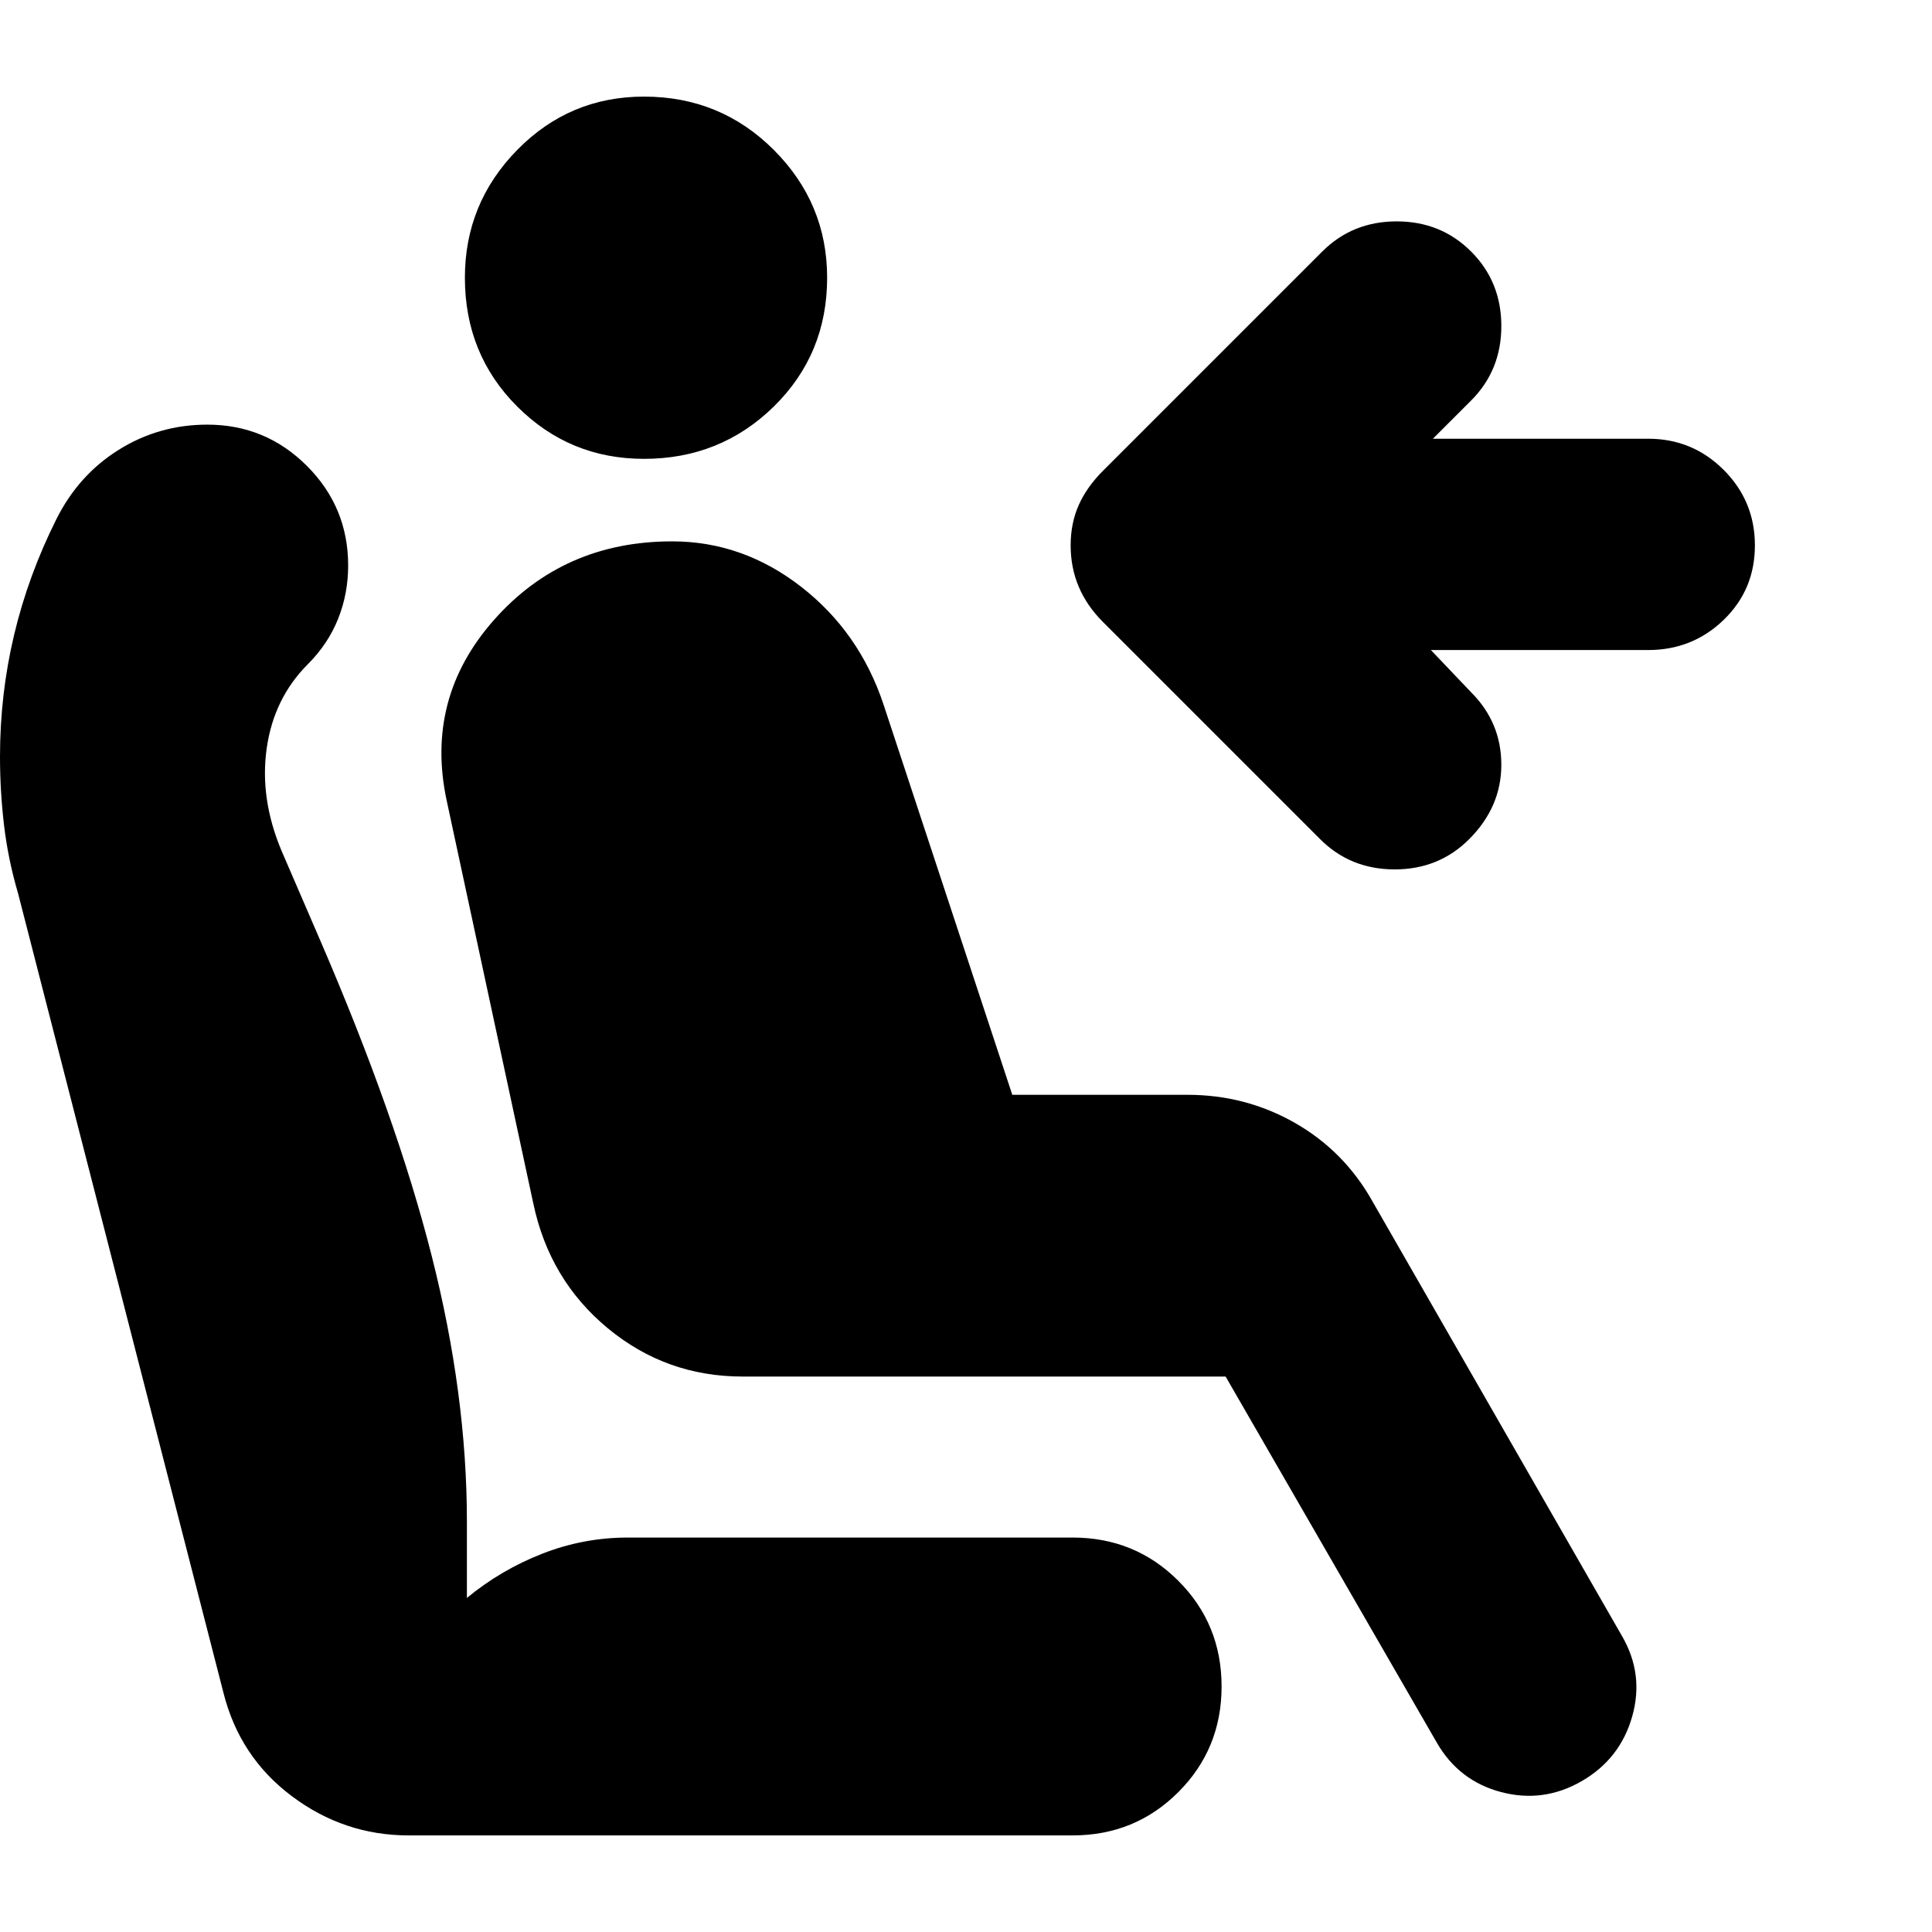 <svg xmlns="http://www.w3.org/2000/svg" height="24" viewBox="0 -960 960 960" width="24"><path d="M532-689q0-11 4-20t12-17l109-109q15-15 37-15t37 15q15 15 15 37t-15 37l-19 19h107q22 0 37.5 15.5T872-689q0 22-15.5 37T819-637H711l20 21q15 15 15 36t-16 37q-15 15-37 15t-37-15L548-651q-8-8-12-17.5t-4-20.5Zm-212-43q-37 0-63-26t-26-64q0-37 26-63.5t63-26.5q38 0 64.5 26.5T411-822q0 38-26.5 64T320-732ZM786-75q-19 11-40 5.5T714-94L609-276H369q-38 0-67-24t-37-62l-43-200q-11-51 23.5-90t88.5-39q35 0 64 22.5t41 58.5l64 194h87q29 0 53.5 14t38.5 39l124 216q11 19 5 40t-25 32ZM203-48q-32 0-58-19.5T111-119L9-516q-5-17-7-34t-2-34q0-31 7-60.5T28-702q11-22 31-34.5t44-12.5q29 0 49.5 20.5T173-679q0 14-5 26.5T153-630q-17 17-20.5 42t7.5 51l19 44q38 88 55.5 157T232-204v38q17-14 37.5-22t42.5-8h221q31 0 52.5 21.5T607-122q0 31-21.5 52.5T533-48H203Z"/></svg>